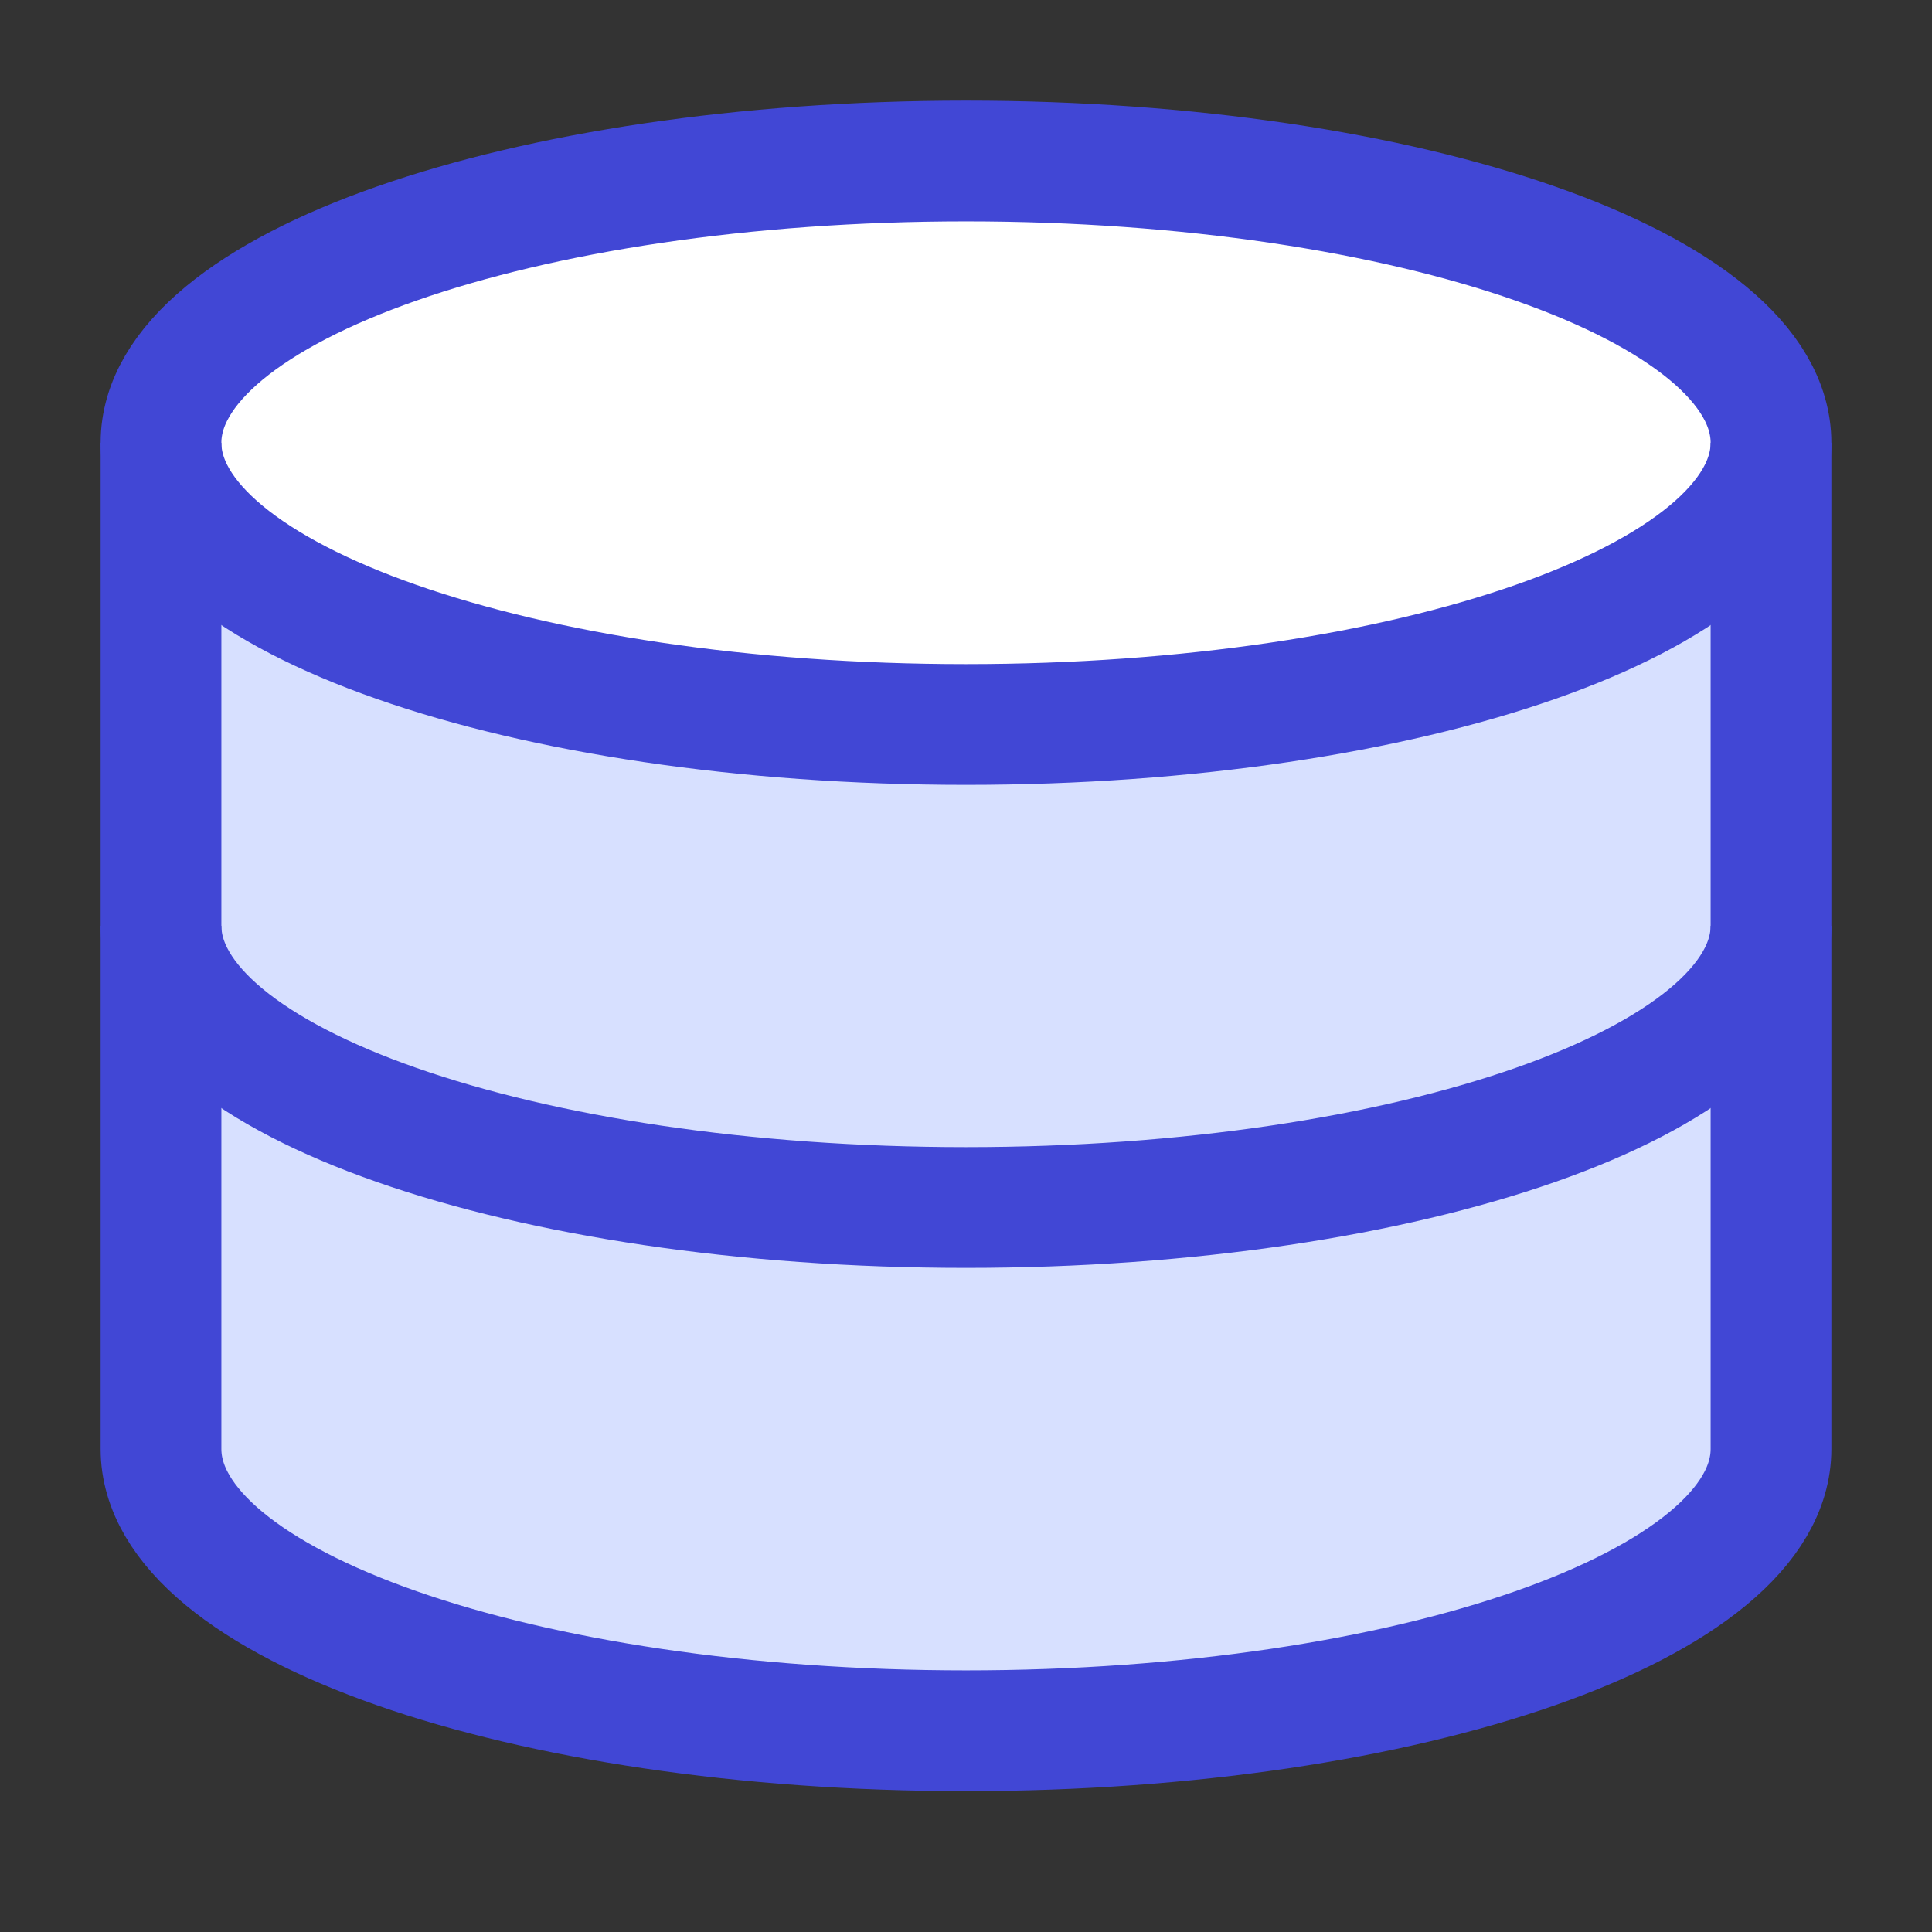 <svg xmlns="http://www.w3.org/2000/svg" fill="none" viewBox="0 0 24 24" id="Database--Streamline-Sharp">
  <rect x="0" y="0" width="24" height="24" fill="#333333" stroke="none"/>
  <desc>
    Database Streamline Icon: https://streamlinehq.com
  </desc>
  <g id="database--raid-storage-code-disk-programming-database-array-hard-disc">
    <path id="Ellipse 712" fill="#d7e0ff" d="M12 21.5c5.523 0 10 -1.567 10 -3.5V5.5H2V18c0 1.933 4.477 3.5 10 3.5Z" stroke-width="1.5"></path>
    <path id="Ellipse 713" fill="#ffffff" d="M22 5.5C22 7.433 17.523 9 12 9S2 7.433 2 5.5 6.477 2 12 2s10 1.567 10 3.5Z" stroke-width="1.5"></path>
    <path id="Ellipse 709" stroke="#4147d5" d="M22 5.5C22 7.433 17.523 9 12 9S2 7.433 2 5.5 6.477 2 12 2s10 1.567 10 3.5Z" stroke-width="1.5"></path>
    <path id="Ellipse 710" stroke="#4147d5" d="M22 11.5c0 1.933 -4.477 3.5 -10 3.5S2 13.433 2 11.5" stroke-width="1.5"></path>
    <path id="Ellipse 711" stroke="#4147d5" d="M22 5.5V18c0 1.933 -4.477 3.5 -10 3.5S2 19.933 2 18V5.5" stroke-width="1.5"></path>
  </g>
</svg>
